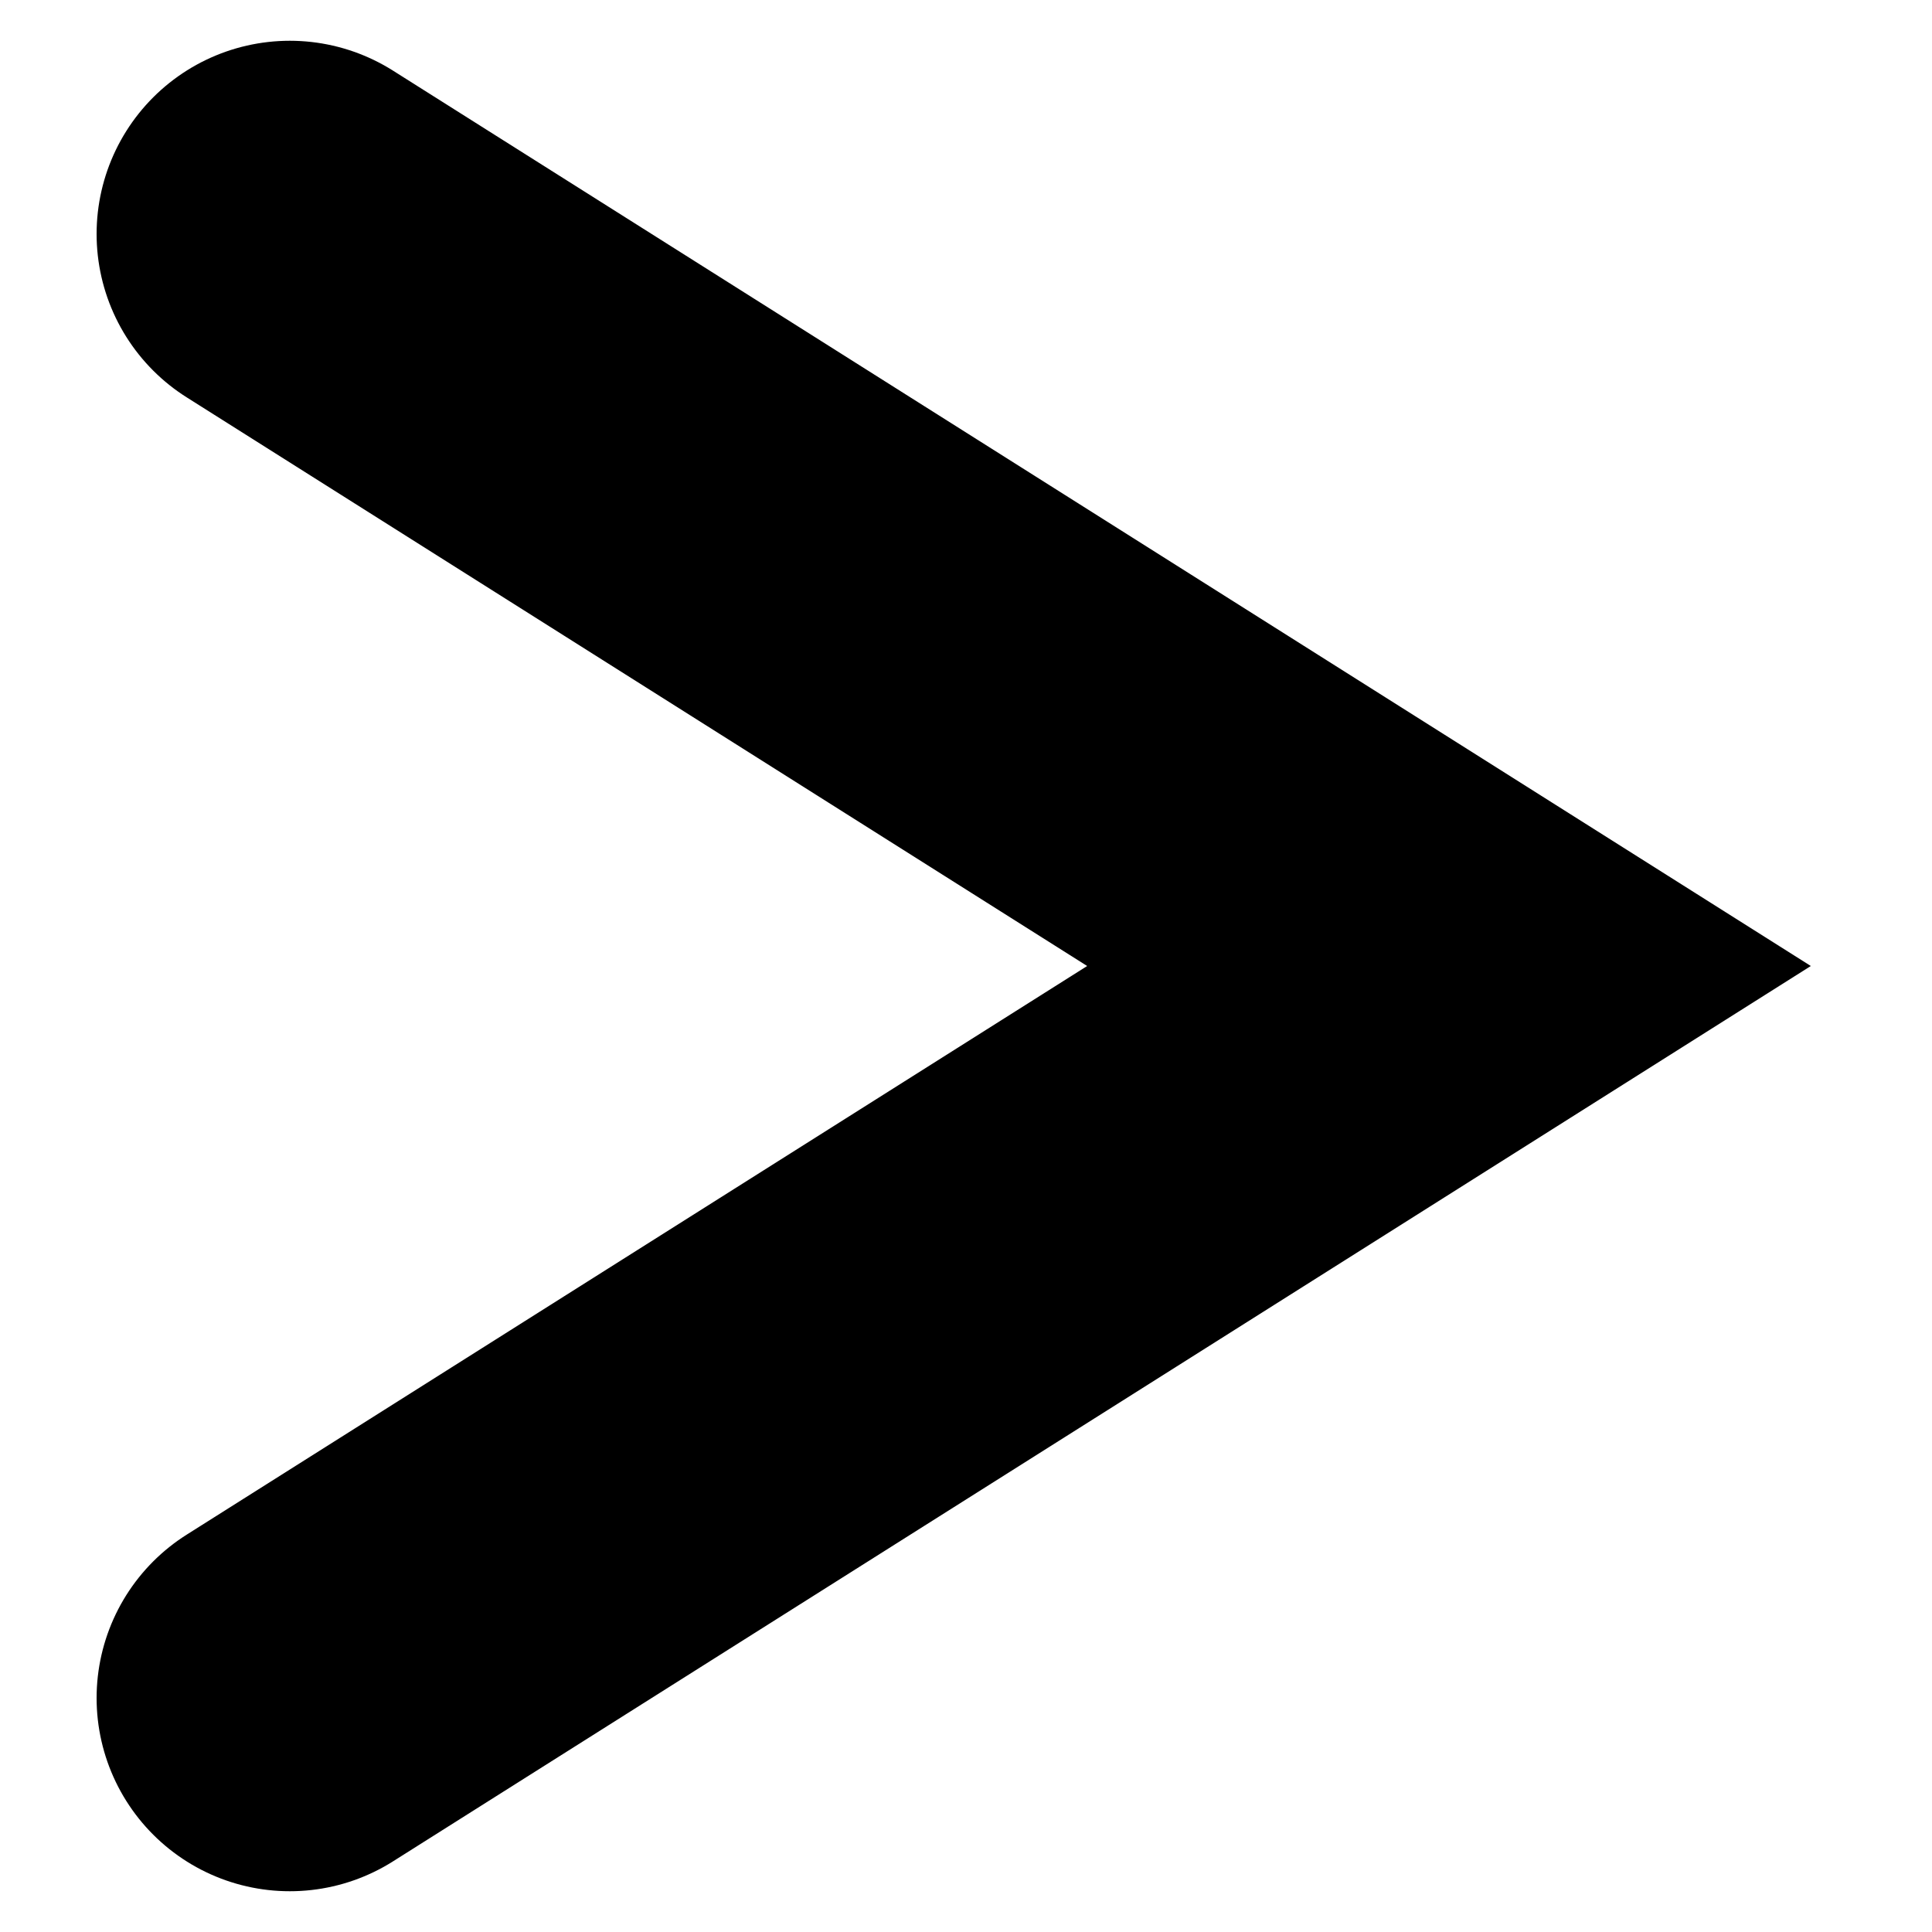 <svg class="option-arrow-svg" width="10" height="10" viewBox="0 0 10 10" fill="none" xmlns="http://www.w3.org/2000/svg">
   <path d="M1.5 1.211L7.5 5L1.5 8.789" stroke="black" stroke-width="2" stroke-linecap="round"/>
</svg>

